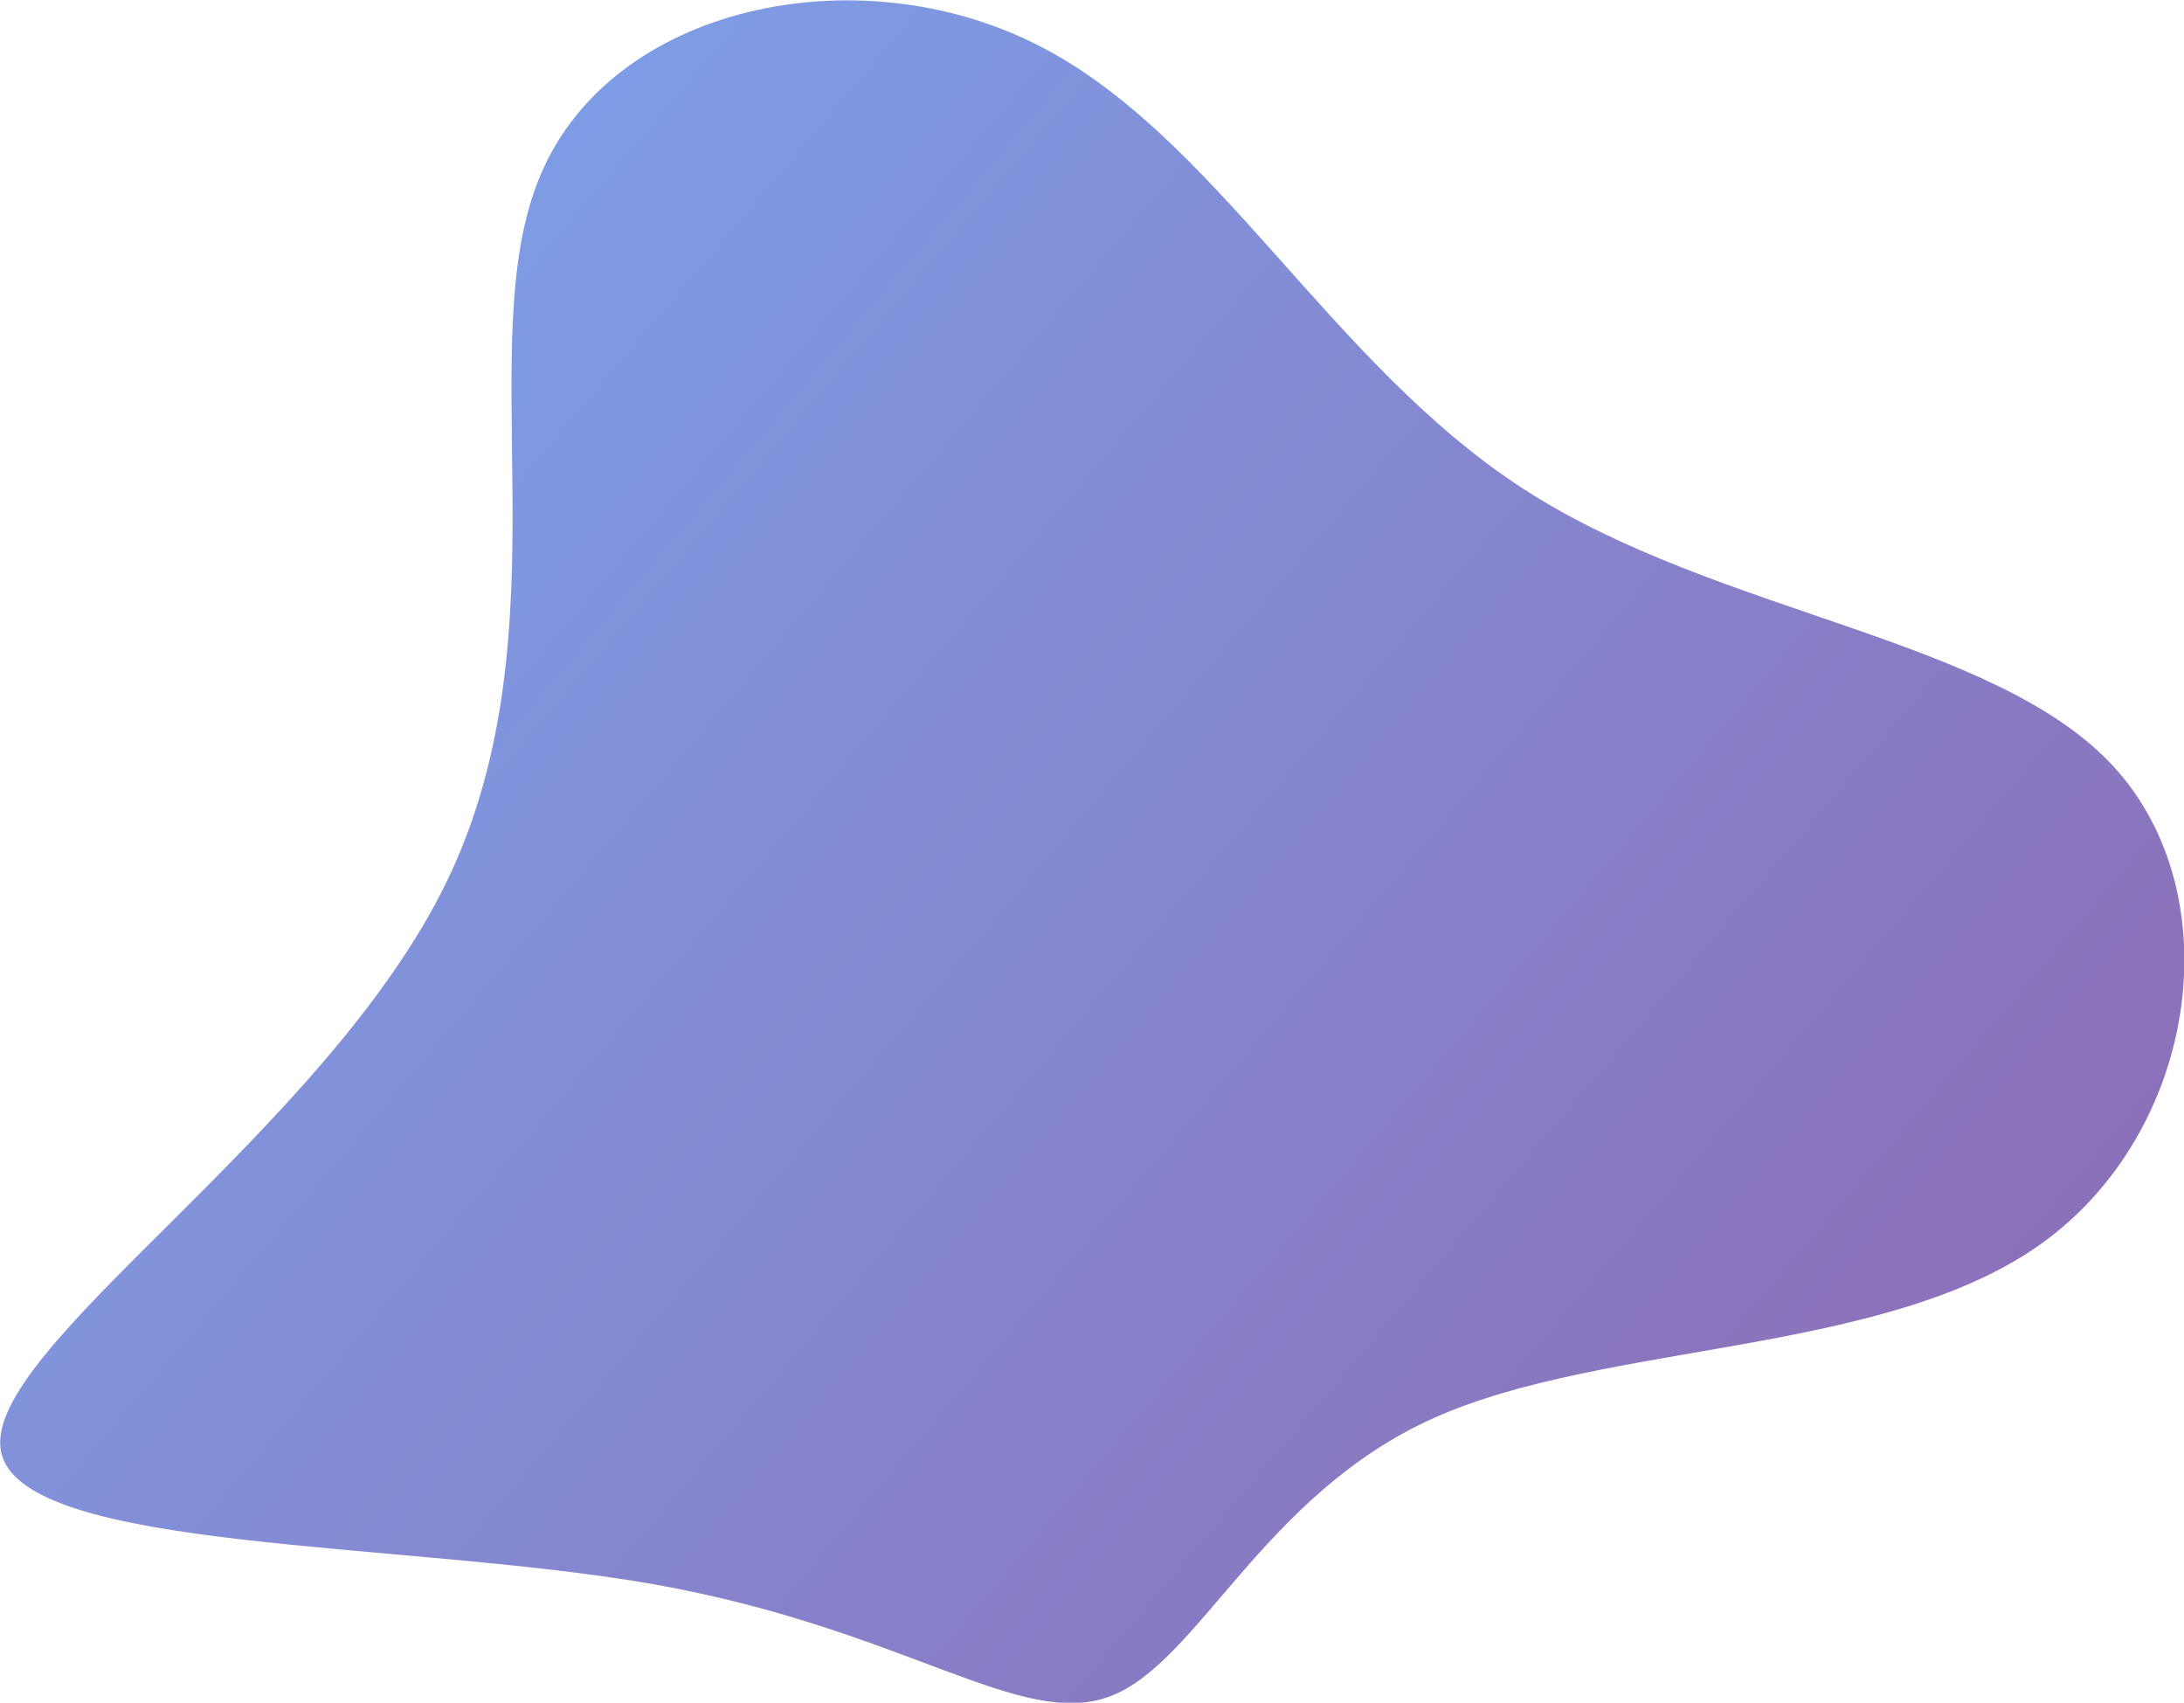 <?xml version="1.0" encoding="utf-8"?>
<!-- Generator: Adobe Illustrator 23.0.3, SVG Export Plug-In . SVG Version: 6.00 Build 0)  -->
<svg version="1.1" id="Layer_1" xmlns="http://www.w3.org/2000/svg" xmlns:xlink="http://www.w3.org/1999/xlink" x="0px" y="0px"
	 viewBox="0 0 415.8 324.1" style="enable-background:new 0 0 415.8 324.1;" xml:space="preserve">
<style type="text/css">
	.st0{fill:url(#SVGID_1_);}
</style>
<g transform="translate(300,300)">
	<linearGradient id="SVGID_1_" gradientUnits="userSpaceOnUse" x1="-264.735" y1="-228.683" x2="73.185" y2="57.877">
		<stop  offset="0" style="stop-color:#7D9FE8"/>
		<stop  offset="1" style="stop-color:#8E69B1"/>
	</linearGradient>
	<path class="st0" d="M-27-30.1c-32.6,14.6-44.8,46.7-61.7,53c-17,6.4-39-12.8-86.6-21.3c-47.5-8.4-120.7-6-124.5-25.3
		c-3.9-19.4,61.7-60.6,84.9-108.6s4.1-102.6,17.9-134.6c13.7-32.1,60.1-41.8,94.2-24.7c34.1,17,55.9,60.8,92.9,84.7
		s89.4,28.1,112.2,52.7c22.8,24.7,16,69.9-13.9,91.1S5.6-44.7-27-30.1z"/>
</g>
</svg>
